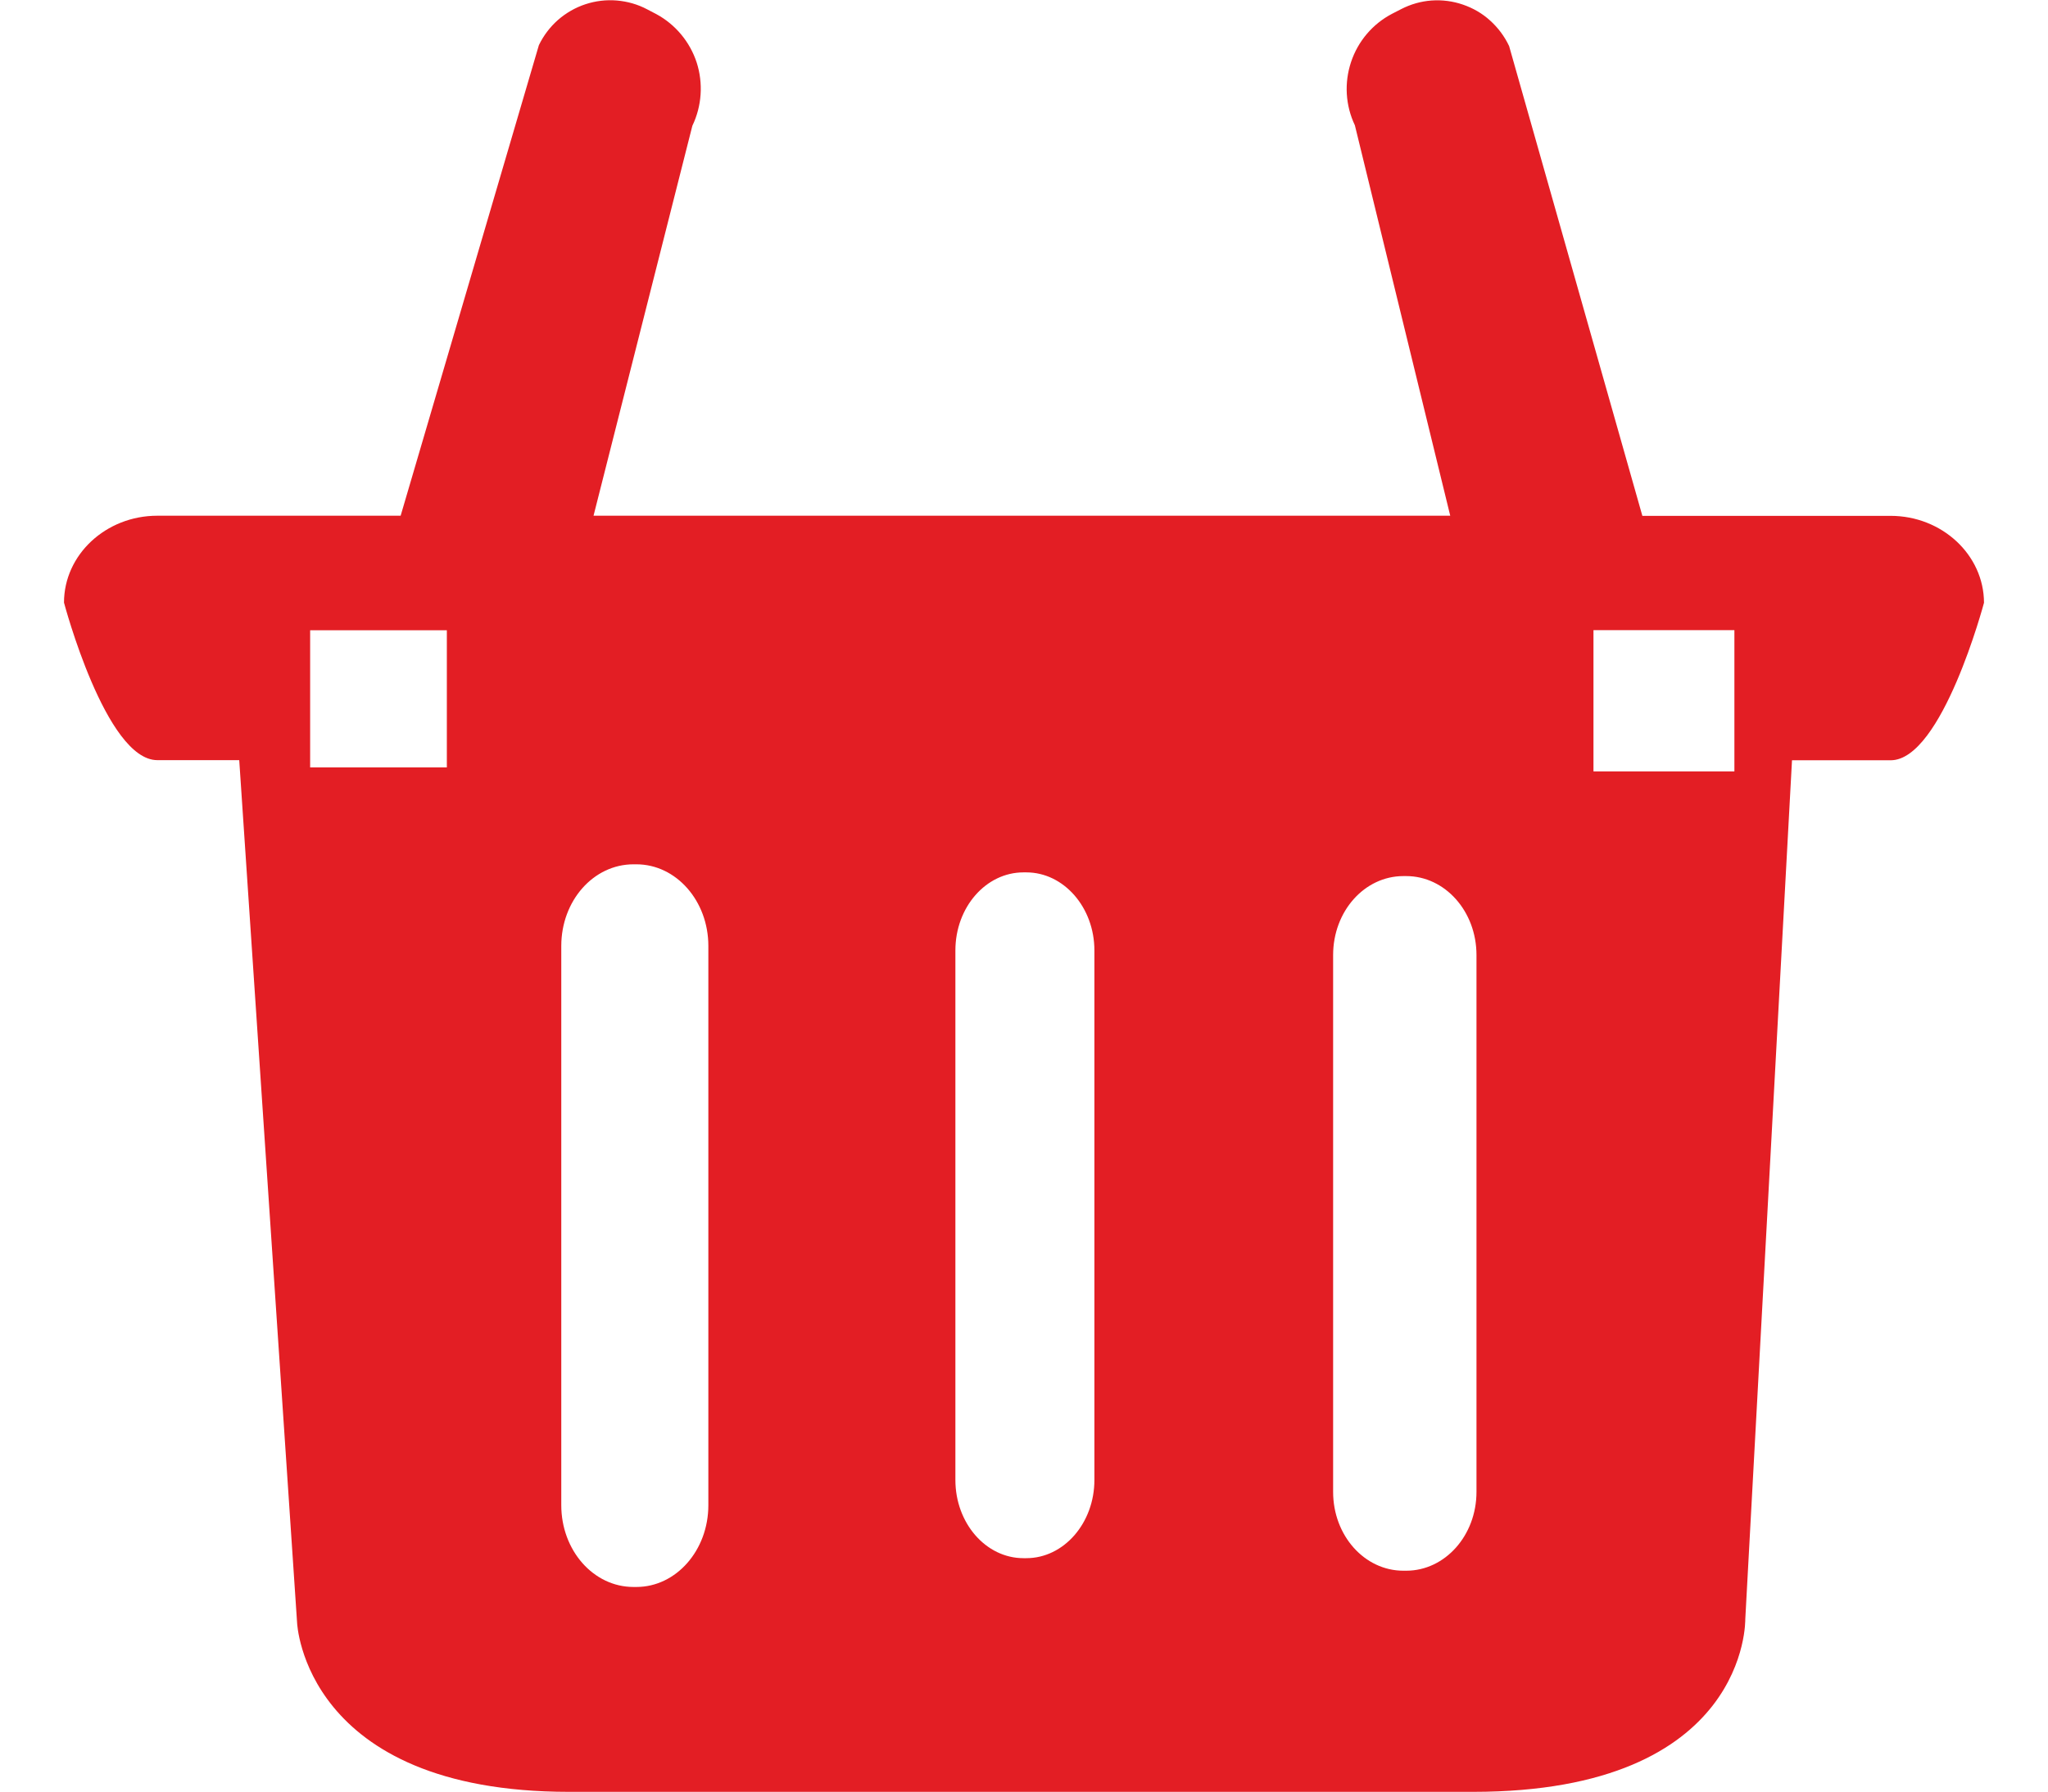 <svg width="16" height="14" viewBox="0 0 16 14" fill="#E31E24" xmlns="http://www.w3.org/2000/svg">
<path fill-rule="evenodd" clip-rule="evenodd" d="M14.77 4.031H12.831L11.79 0.36C11.754 0.284 11.704 0.217 11.642 0.161C11.581 0.105 11.508 0.063 11.429 0.036C11.351 0.009 11.267 -0.002 11.184 0.004C11.101 0.01 11.021 0.033 10.947 0.071L10.875 0.108C10.724 0.187 10.609 0.322 10.555 0.485C10.501 0.647 10.511 0.824 10.585 0.979L11.33 4.03H4.637L5.409 0.983C5.483 0.829 5.495 0.652 5.443 0.489C5.39 0.327 5.277 0.191 5.127 0.11L5.056 0.073C4.983 0.034 4.902 0.011 4.819 0.004C4.736 -0.003 4.653 0.007 4.574 0.033C4.495 0.059 4.422 0.101 4.359 0.156C4.297 0.211 4.246 0.278 4.21 0.353L3.13 4.03H1.229C0.827 4.03 0.5 4.335 0.5 4.709C0.5 4.709 0.826 5.94 1.229 5.94H1.869L2.321 12.68C2.321 12.68 2.373 14.002 4.446 14.002H11.508C13.665 14.002 13.635 12.653 13.635 12.653L14 5.941H14.771C15.173 5.941 15.5 4.71 15.5 4.71C15.499 4.336 15.172 4.031 14.77 4.031ZM3.491 5.997H2.423V4.925H3.491V5.997ZM5.534 11.762C5.534 12.115 5.282 12.401 4.972 12.401H4.949C4.636 12.401 4.385 12.115 4.385 11.762V7.392C4.385 7.039 4.636 6.754 4.949 6.754H4.972C5.282 6.754 5.534 7.039 5.534 7.392V11.762ZM8.55 11.565C8.55 11.902 8.311 12.176 8.018 12.176H7.996C7.702 12.176 7.464 11.902 7.464 11.565V7.427C7.464 7.09 7.702 6.817 7.996 6.817H8.018C8.311 6.817 8.55 7.091 8.55 7.427V11.565ZM11.535 11.658C11.535 11.999 11.289 12.274 10.986 12.274H10.964C10.66 12.274 10.415 11.999 10.415 11.658V7.463C10.415 7.121 10.66 6.846 10.964 6.846H10.986C11.289 6.846 11.535 7.121 11.535 7.463V11.658ZM13.55 6.028H12.449V4.924H13.55V6.028Z" fill="#E31E24"/>
</svg>

